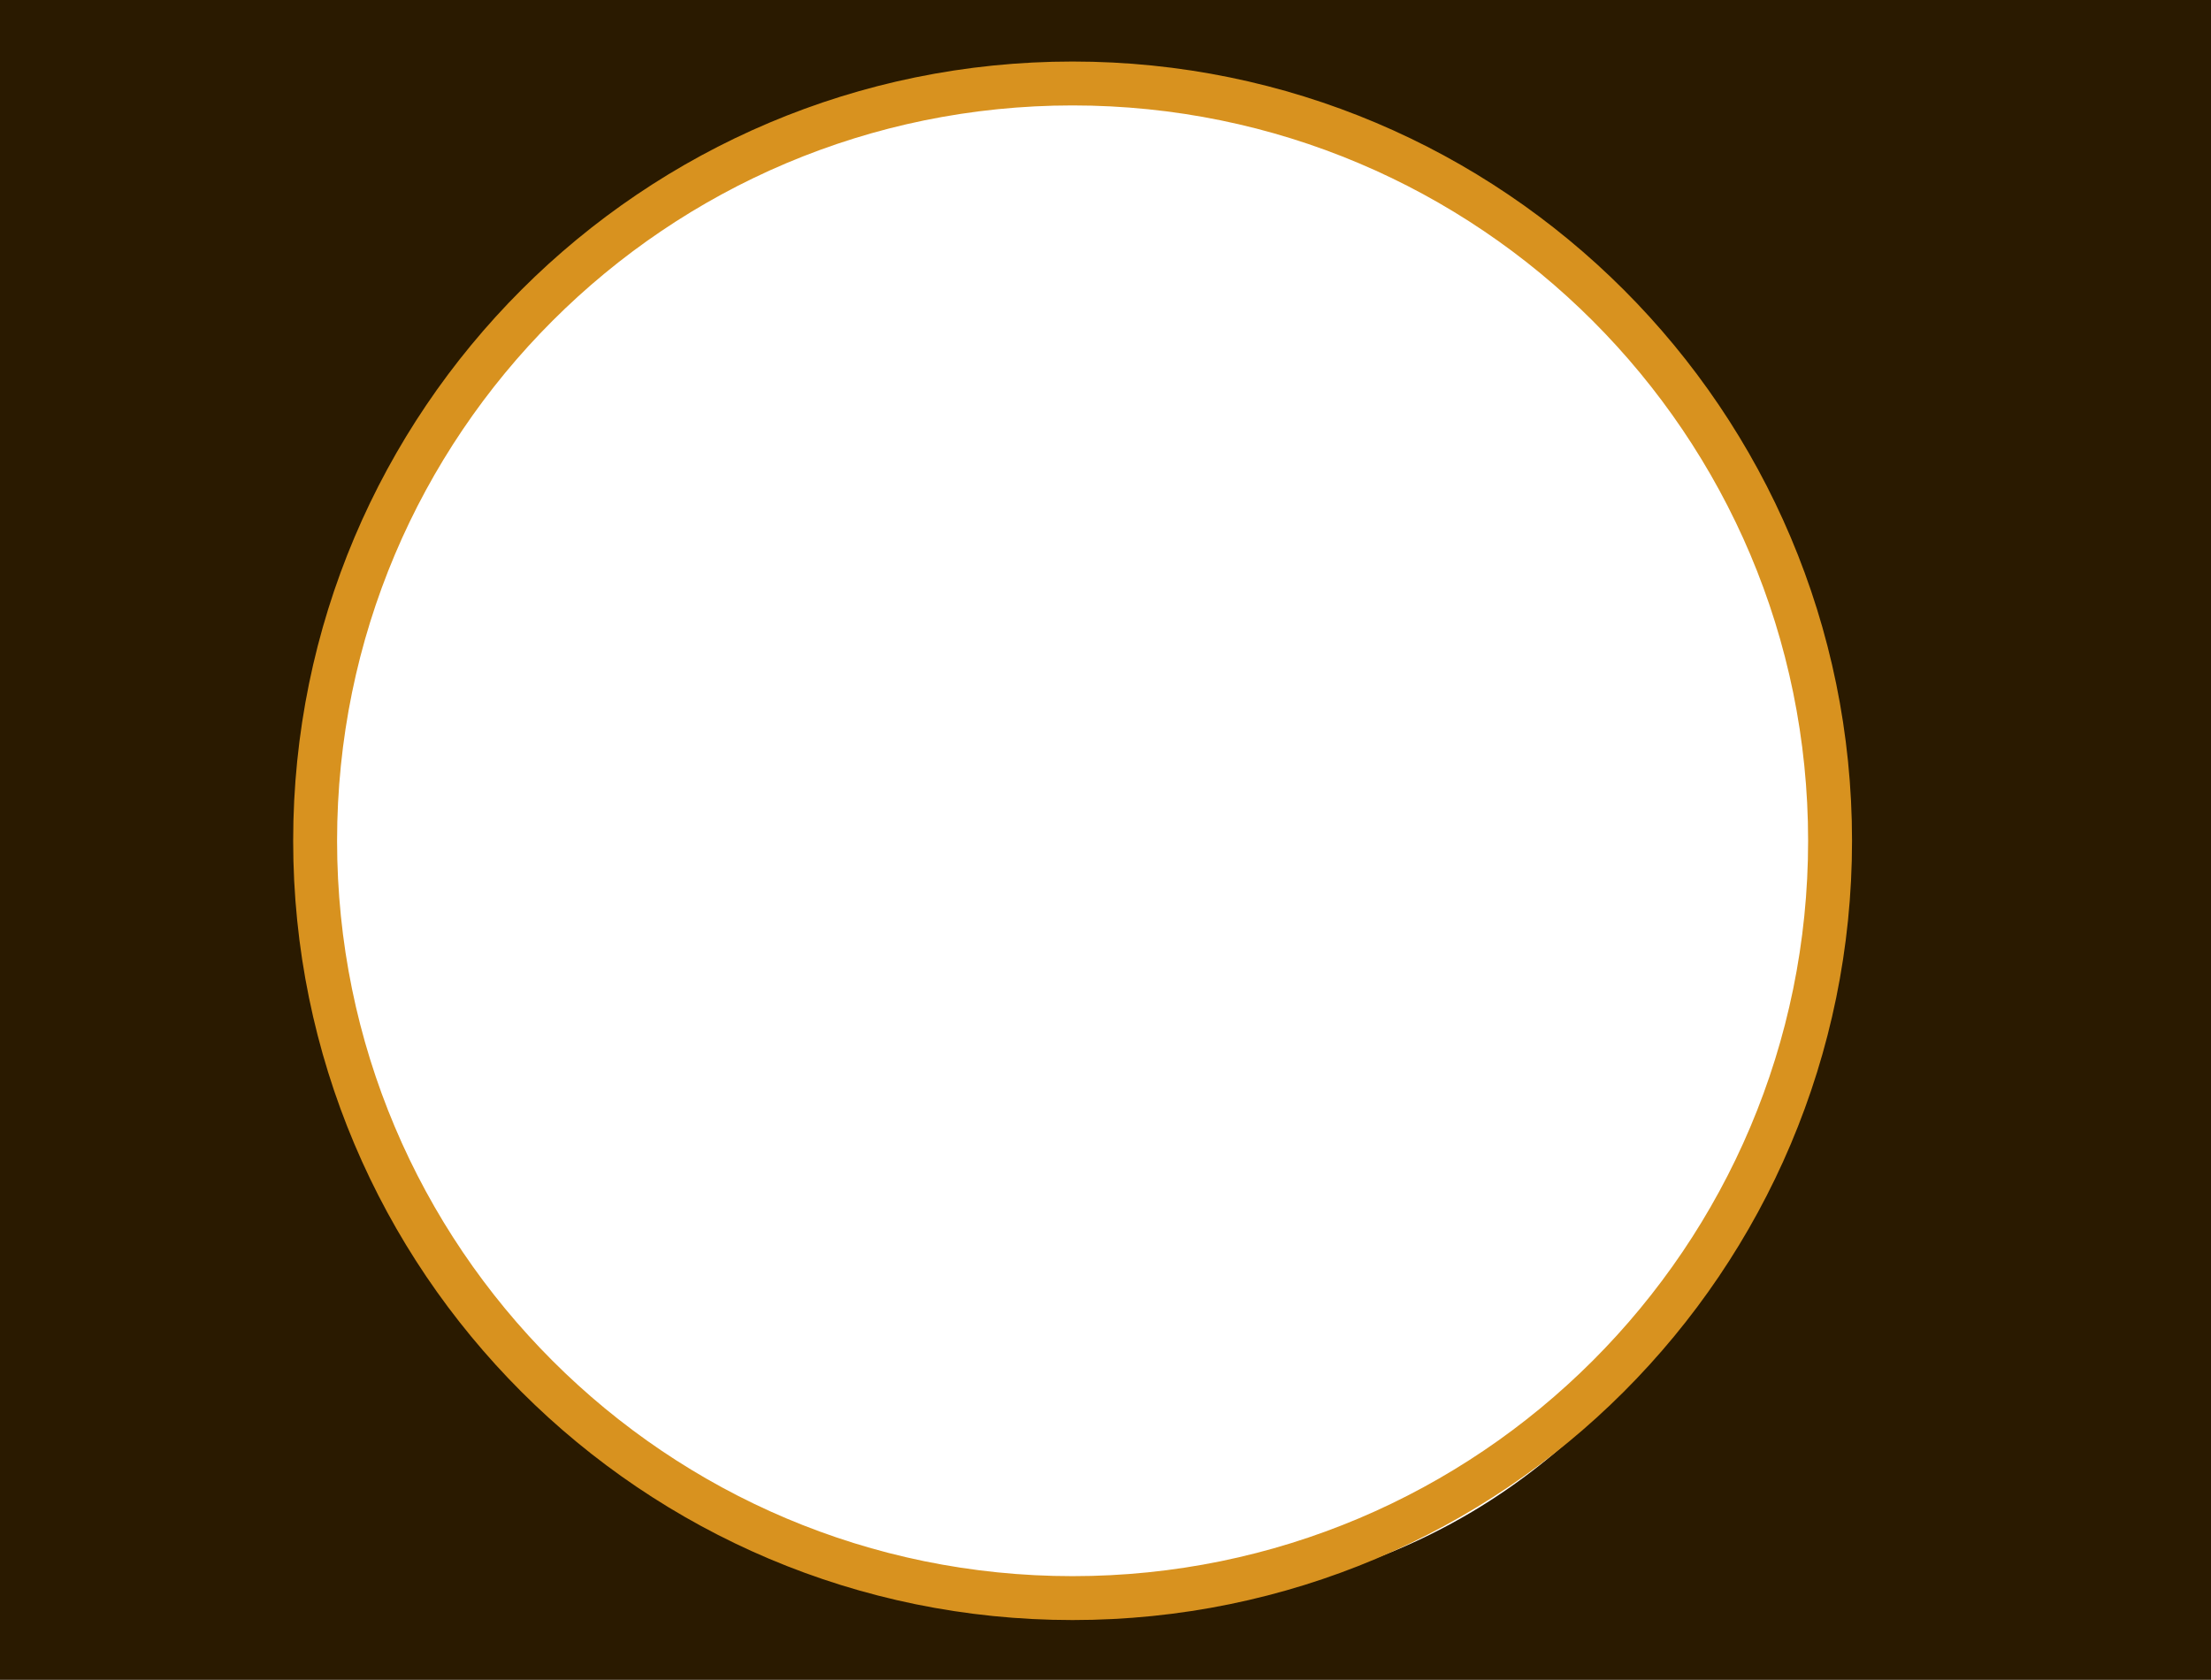 <svg version="1.1" xmlns="http://www.w3.org/2000/svg" xmlns:xlink="http://www.w3.org/1999/xlink" width="503.514" height="382.63" viewBox="0,0,503.514,382.63"><g transform="translate(4.264,11.515)"><g data-paper-data="{&quot;isPaintingLayer&quot;:true}" fill-rule="nonzero" stroke-linecap="butt" stroke-linejoin="miter" stroke-miterlimit="10" stroke-dasharray="" stroke-dashoffset="0" style="mix-blend-mode: normal"><path d="M-4.264,371.115v-382.63h503.514v382.63zM236.503,353.157c126.44,8.151 170.859,-97.11 177.852,-170.859c1.303,-13.745 -23.181,-179.85 -177.852,-174.855c-13.8,0.446 -168.861,18.186 -168.861,174.855c0,13.807 12.192,160.76 168.861,170.859z" fill="#2a1a00" stroke="none" stroke-width="0"/><path d="M67.5,180c0,-95.269 77.231,-172.5 172.5,-172.5c95.269,0 172.5,77.231 172.5,172.5c0,95.269 -77.231,172.5 -172.5,172.5c-95.269,0 -172.5,-77.231 -172.5,-172.5z" fill="none" stroke="#d8921f" stroke-width="10"/></g></g></svg>